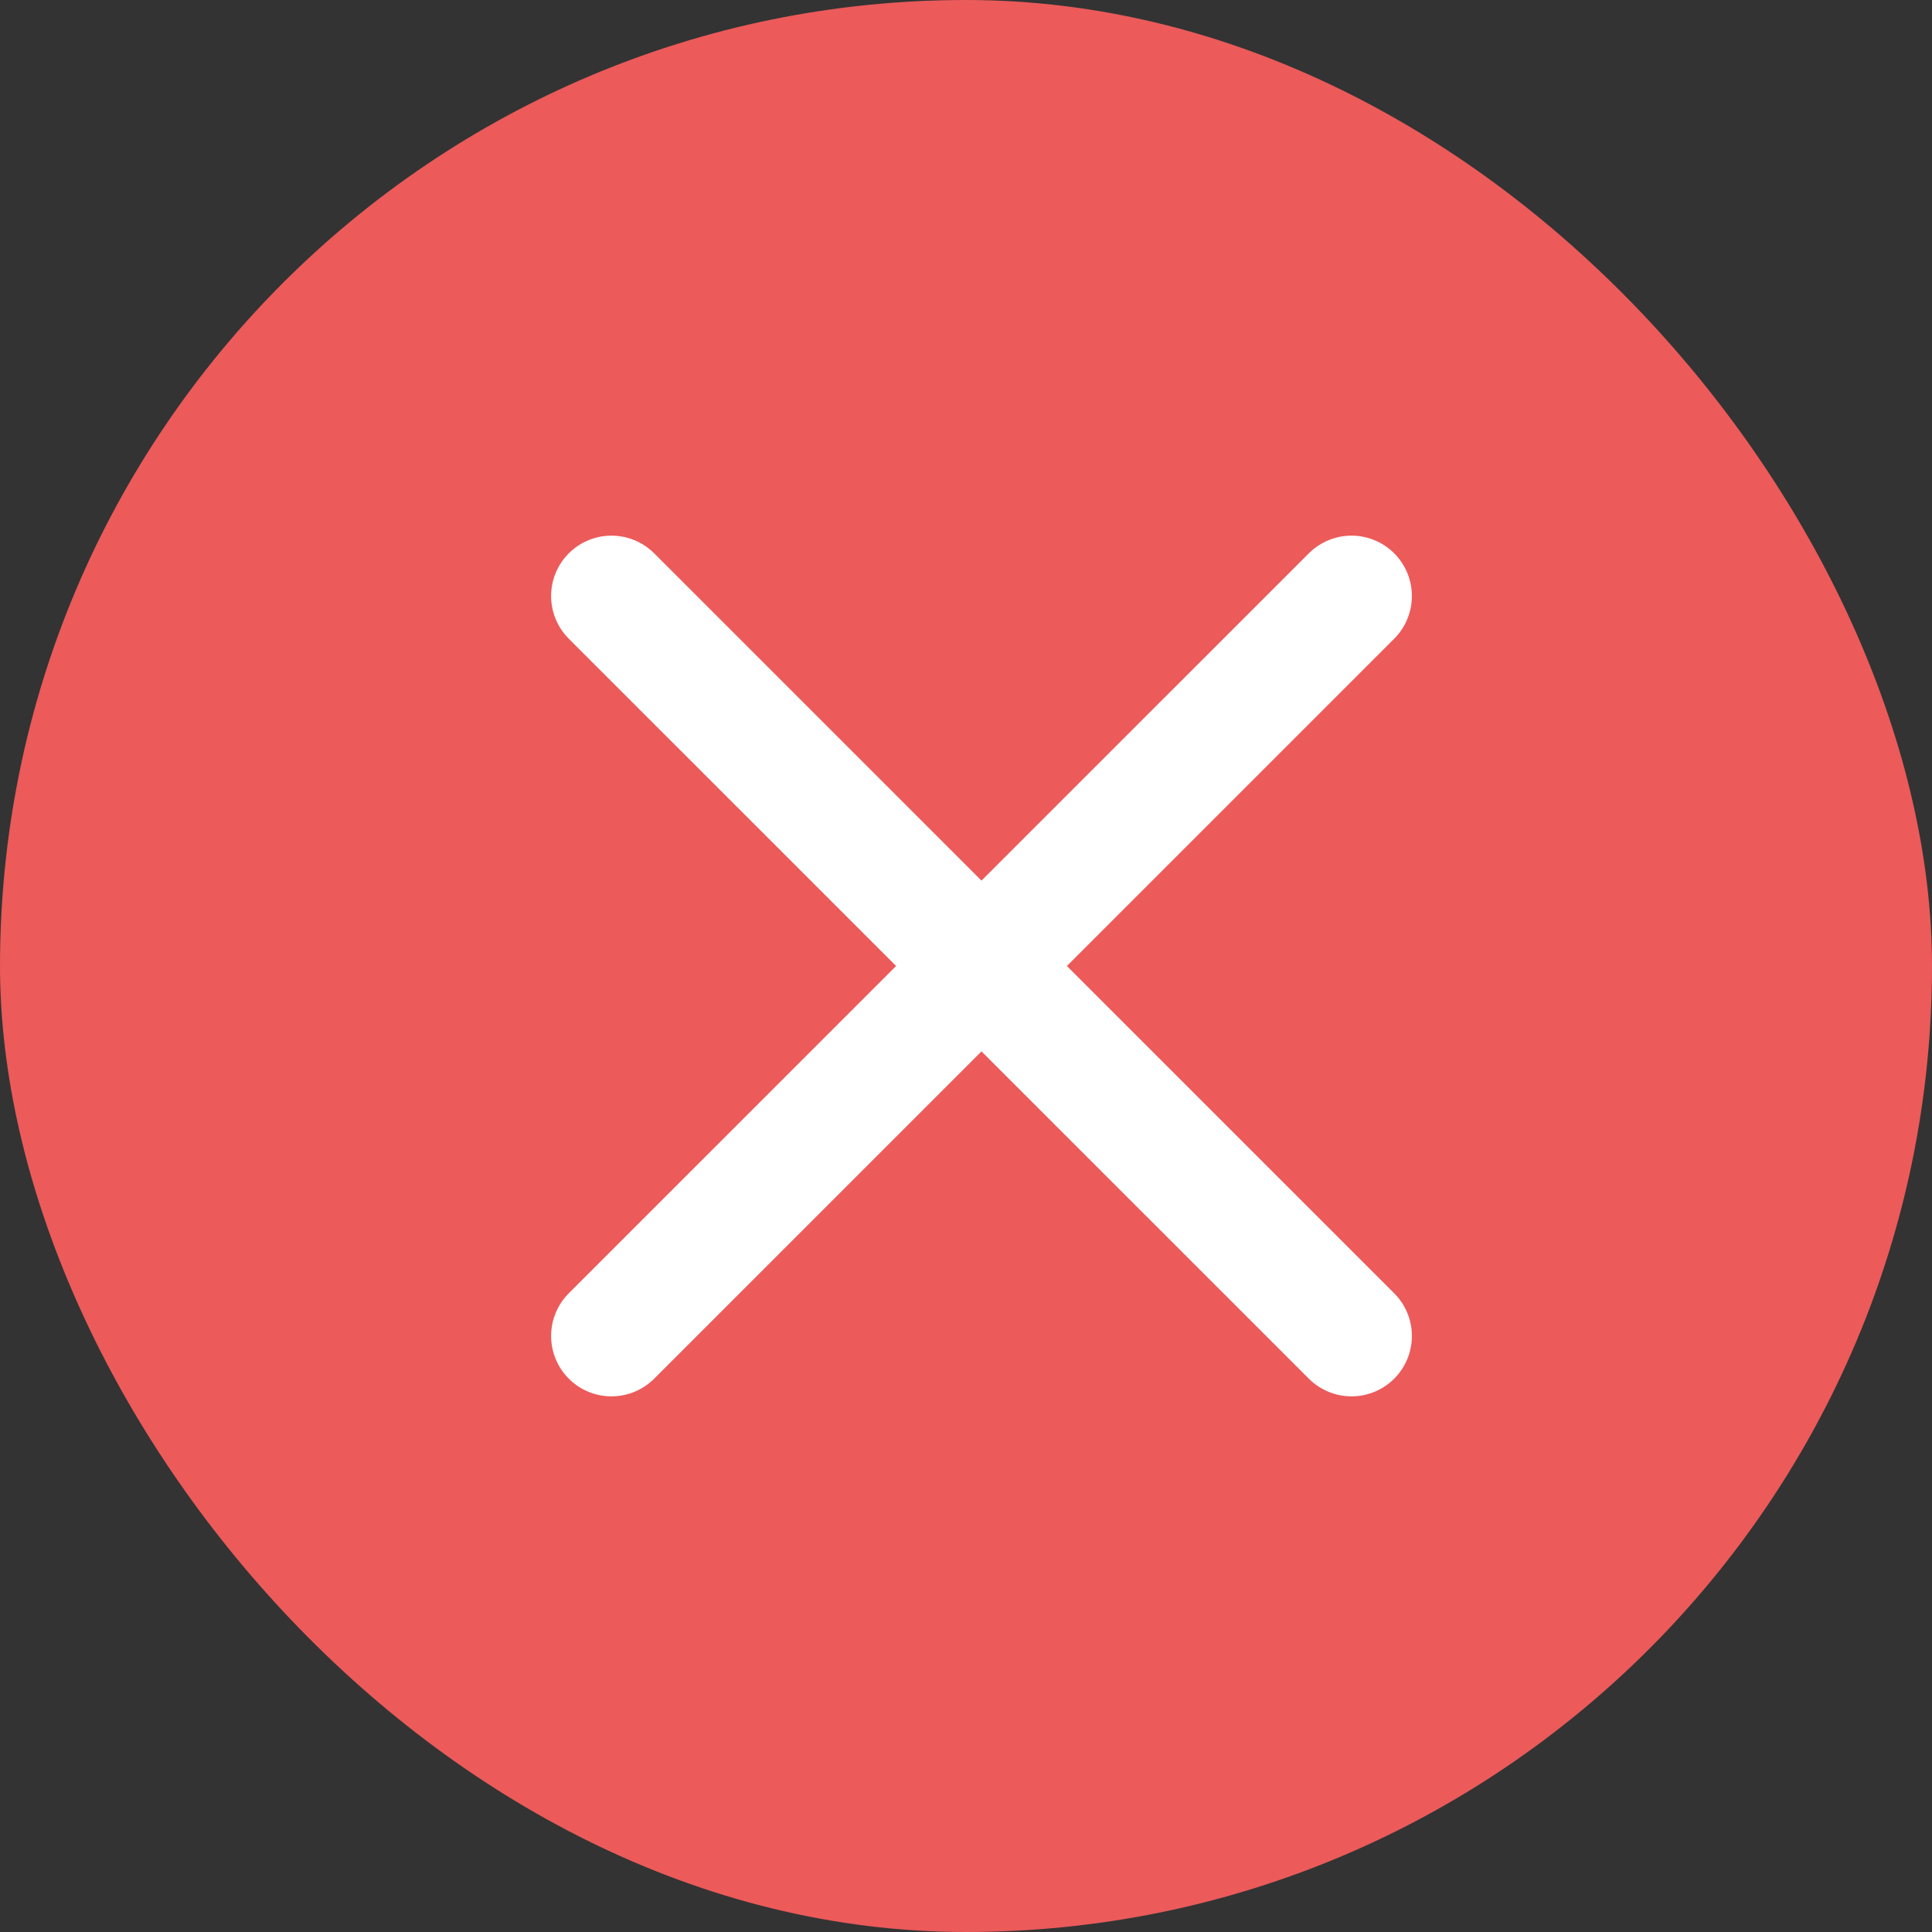 <svg width="24" height="24" viewBox="0 0 24 24" fill="none" xmlns="http://www.w3.org/2000/svg">
<rect x="0" y="0" width="24" height="24" fill="#333333" stroke="none"/>
<rect width="24" height="24" rx="12" fill="#EC5A5A"/>
<path d="M7.596 16.596L16.789 7.404" stroke="white" stroke-width="1.5" stroke-linecap="round"/>
<path d="M16.789 16.596L7.596 7.404" stroke="white" stroke-width="1.5" stroke-linecap="round"/>
</svg>
